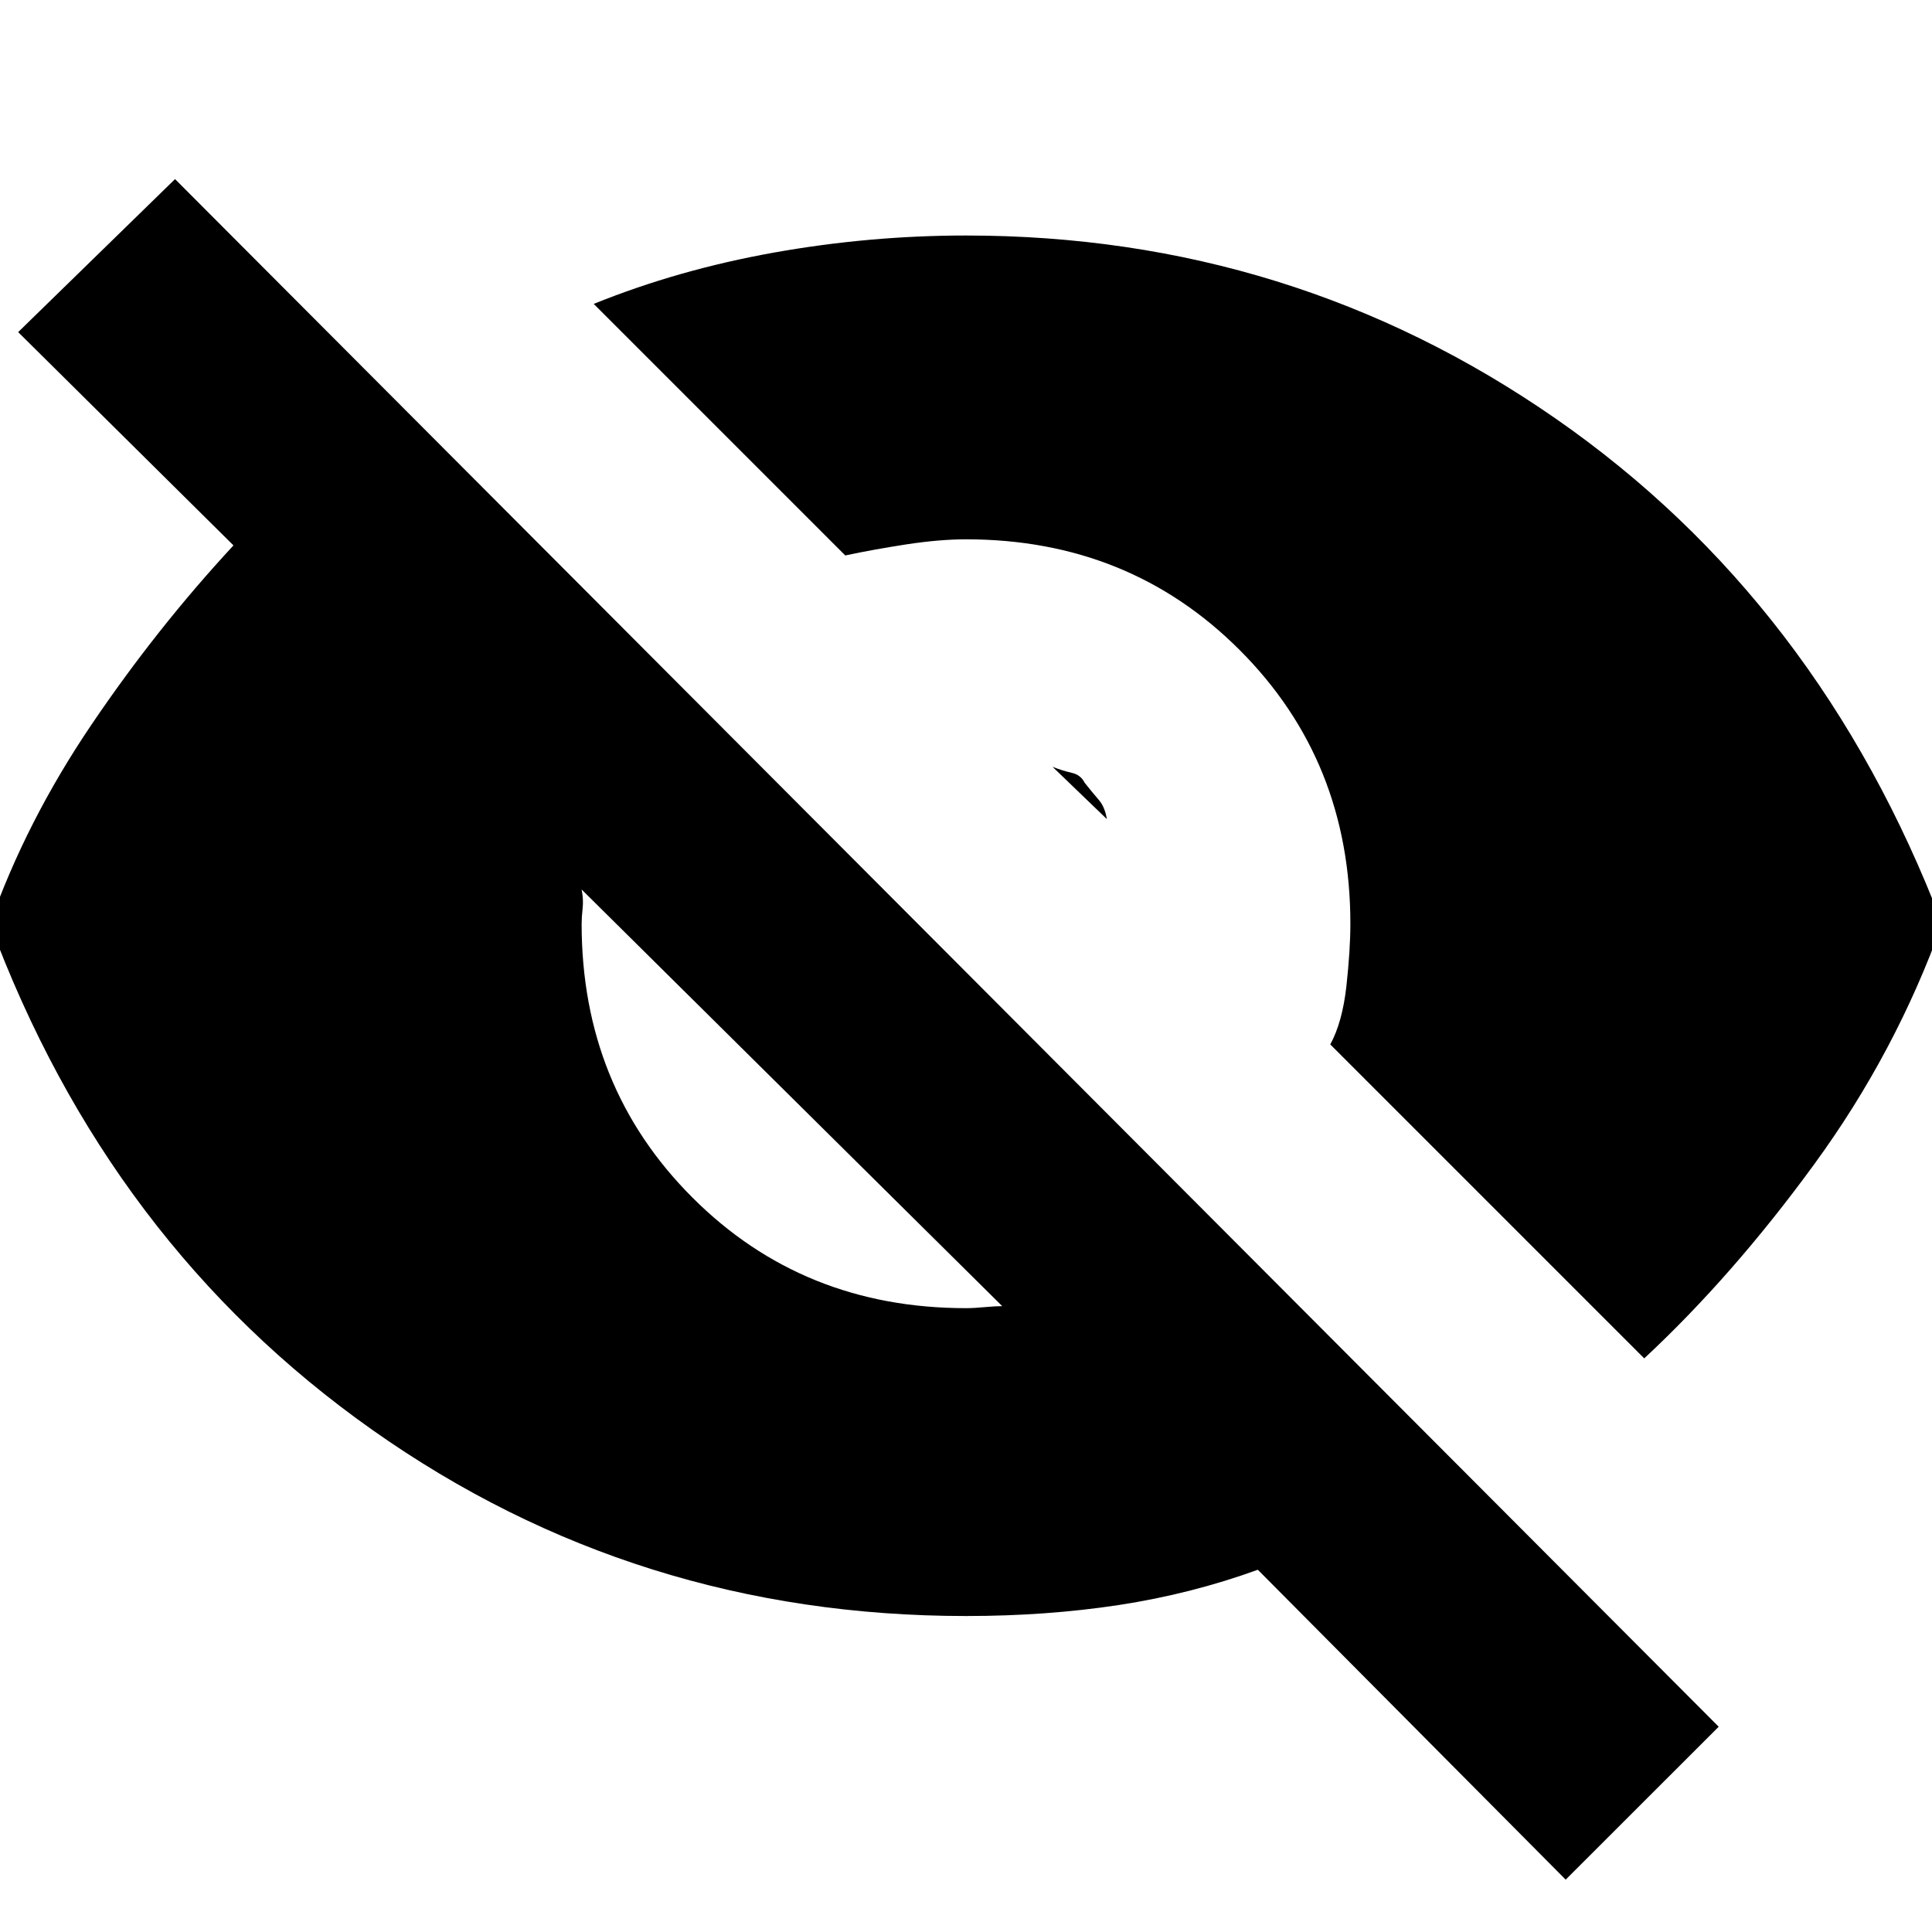 <svg xmlns="http://www.w3.org/2000/svg" height="20" width="20"><path d="M16.208 19.458 13.021 16.25Q12.333 16.5 11.583 16.615Q10.833 16.729 10 16.729Q6.583 16.729 3.854 14.802Q1.125 12.875 -0.104 9.562Q0.271 8.5 0.948 7.5Q1.625 6.5 2.417 5.646L0.188 3.438L1.812 1.854L17.792 17.875ZM10 13.542Q10.083 13.542 10.198 13.531Q10.312 13.521 10.375 13.521L6.021 9.208Q6.042 9.312 6.031 9.406Q6.021 9.5 6.021 9.562Q6.021 11.25 7.167 12.396Q8.312 13.542 10 13.542ZM17.021 14.062 13.771 10.812Q13.896 10.583 13.938 10.208Q13.979 9.833 13.979 9.562Q13.979 7.875 12.833 6.729Q11.688 5.583 10 5.583Q9.729 5.583 9.385 5.635Q9.042 5.688 8.75 5.75L6.146 3.146Q7.021 2.792 8.01 2.615Q9 2.438 10 2.438Q13.375 2.438 16.104 4.333Q18.833 6.229 20.104 9.562Q19.625 10.896 18.781 12.052Q17.938 13.208 17.021 14.062ZM11.458 8.479 10.896 7.938Q11 7.979 11.094 8Q11.188 8.021 11.229 8.104Q11.312 8.208 11.375 8.281Q11.438 8.354 11.458 8.479Z"/></svg>